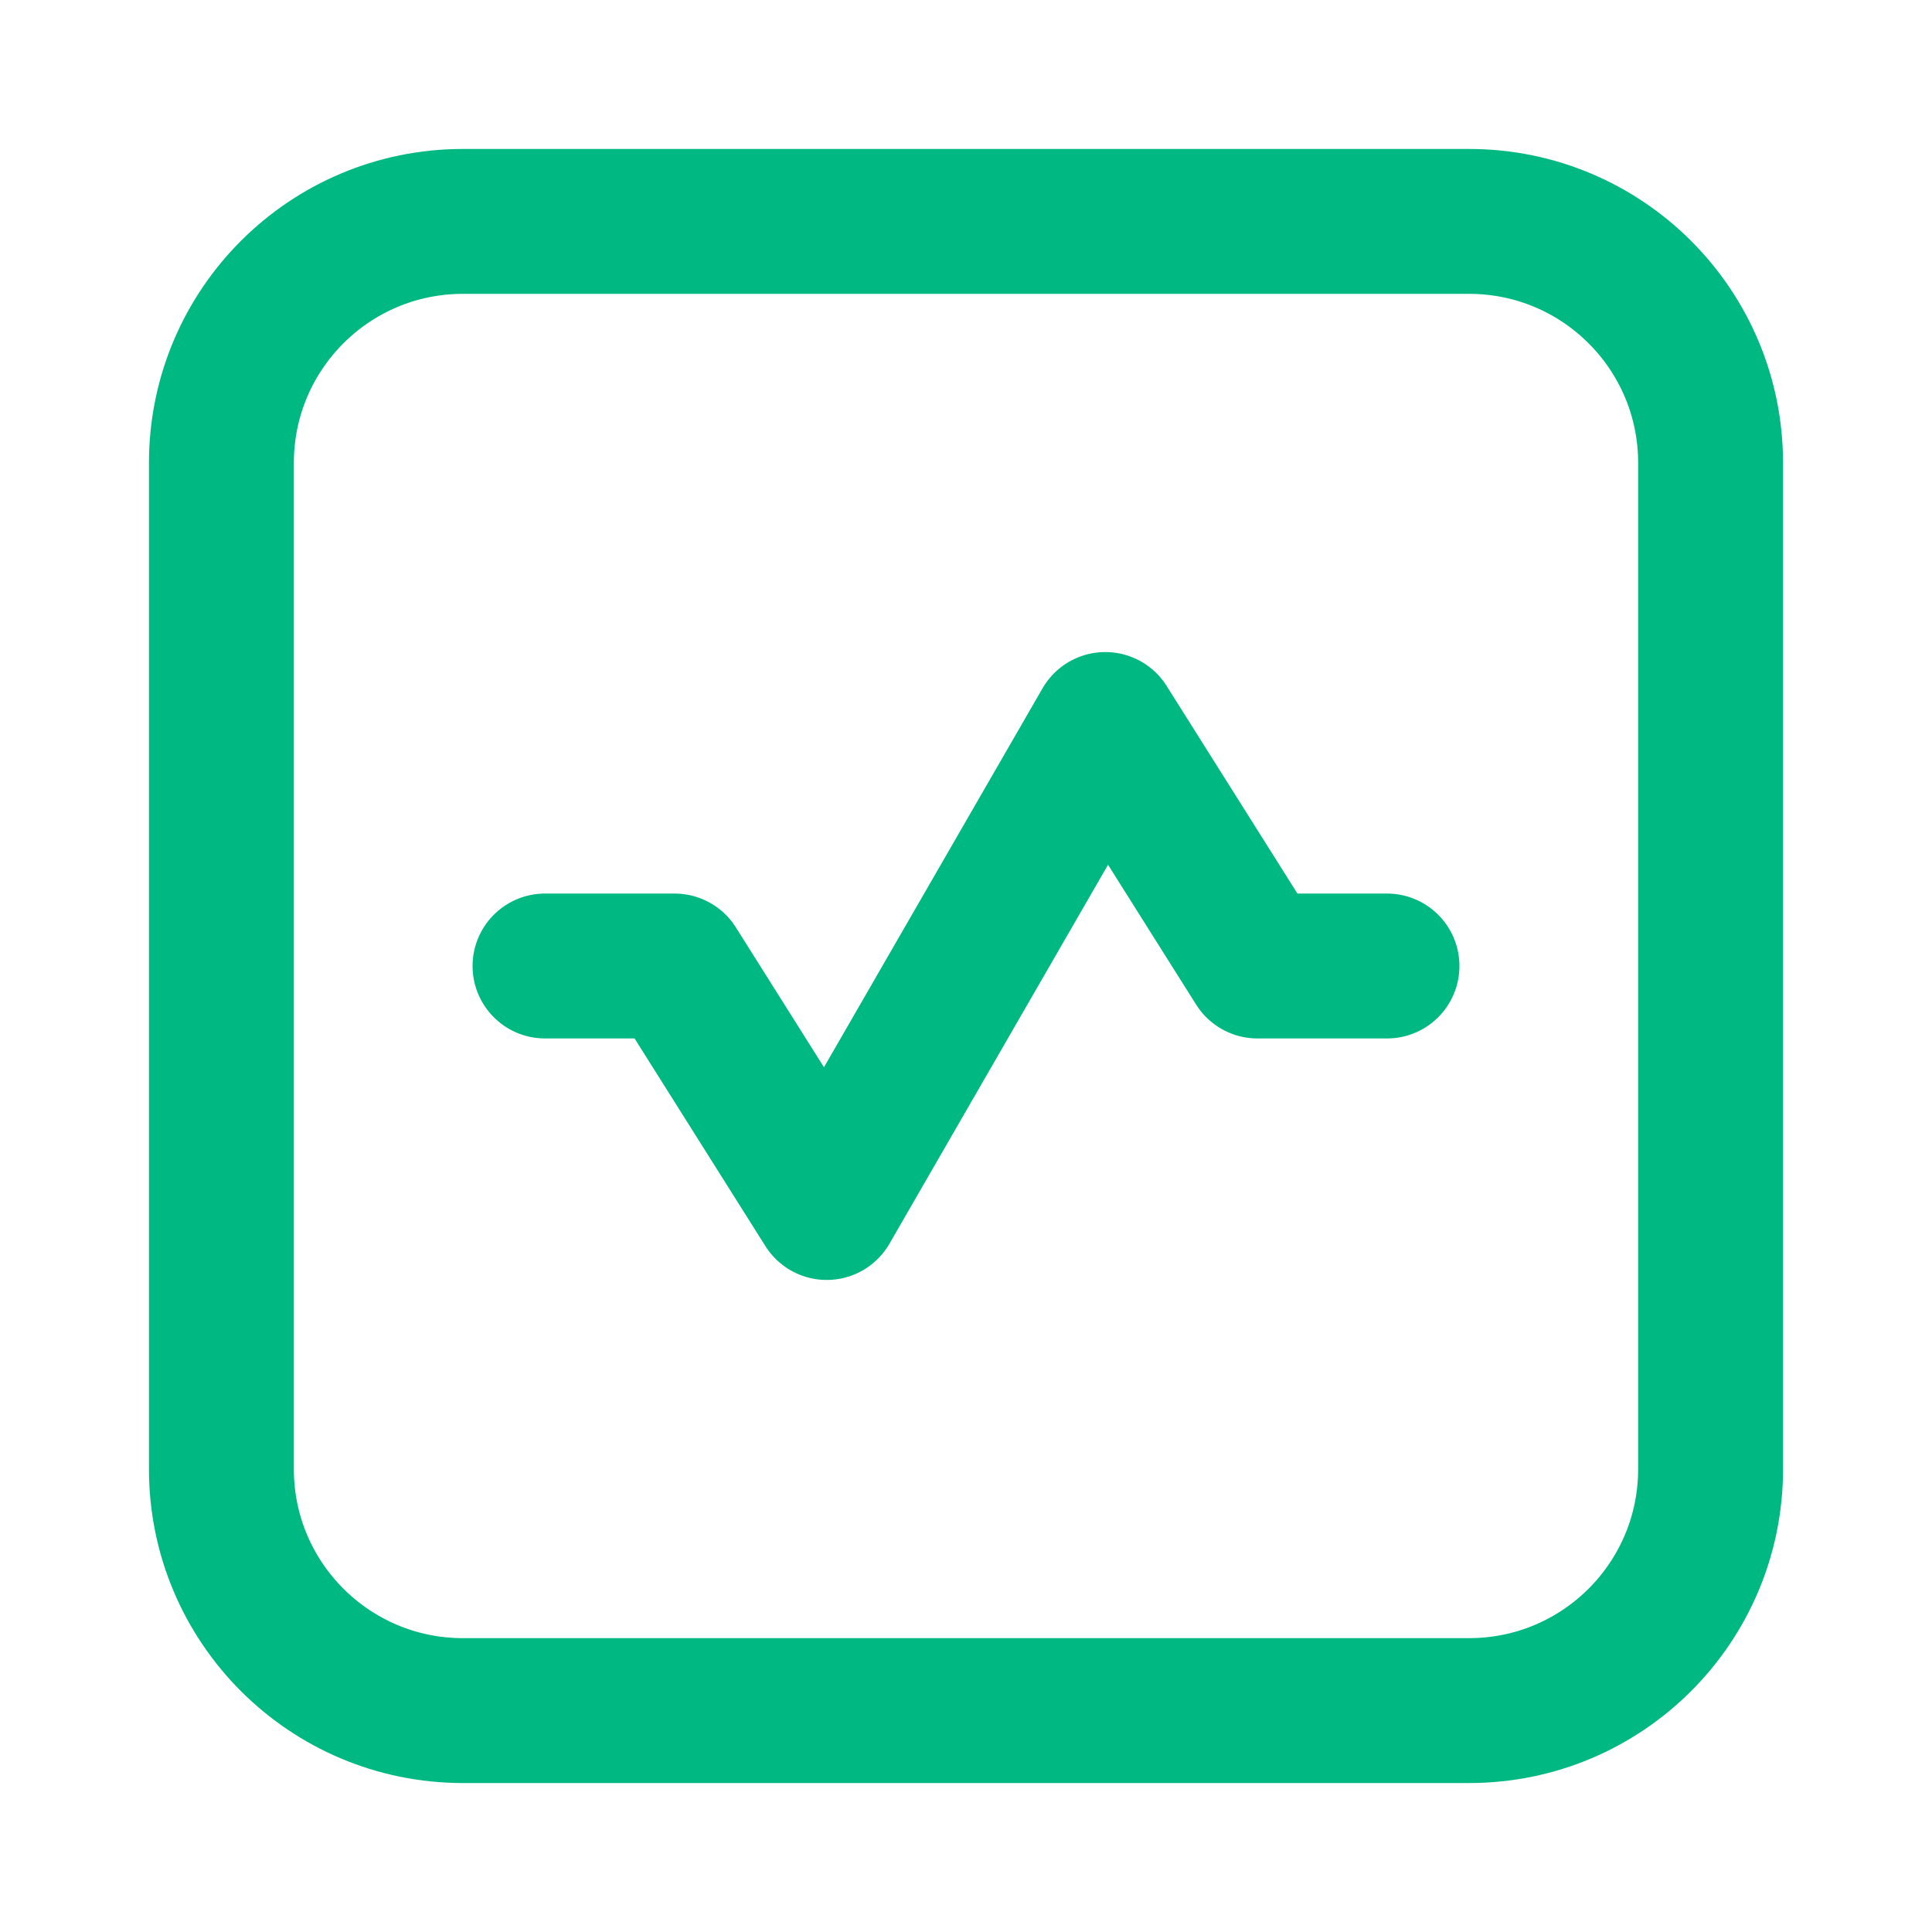 <svg width="20" height="20" viewBox="0 0 20 20" fill="none" xmlns="http://www.w3.org/2000/svg">
<path d="M15.208 2.292H4.792C3.411 2.292 2.292 3.411 2.292 4.792V15.208C2.292 16.589 3.411 17.708 4.792 17.708H15.208C16.589 17.708 17.708 16.589 17.708 15.208V4.792C17.708 3.411 16.589 2.292 15.208 2.292Z" stroke="#00B881" stroke-width="1.5" stroke-linecap="round" stroke-linejoin="round"/>
<path d="M5.642 10H6.983L8.558 12.5L11.442 7.5L13.017 10H14.358" stroke="#00B881" stroke-width="1.5" stroke-linecap="round" stroke-linejoin="round"/>
</svg>
